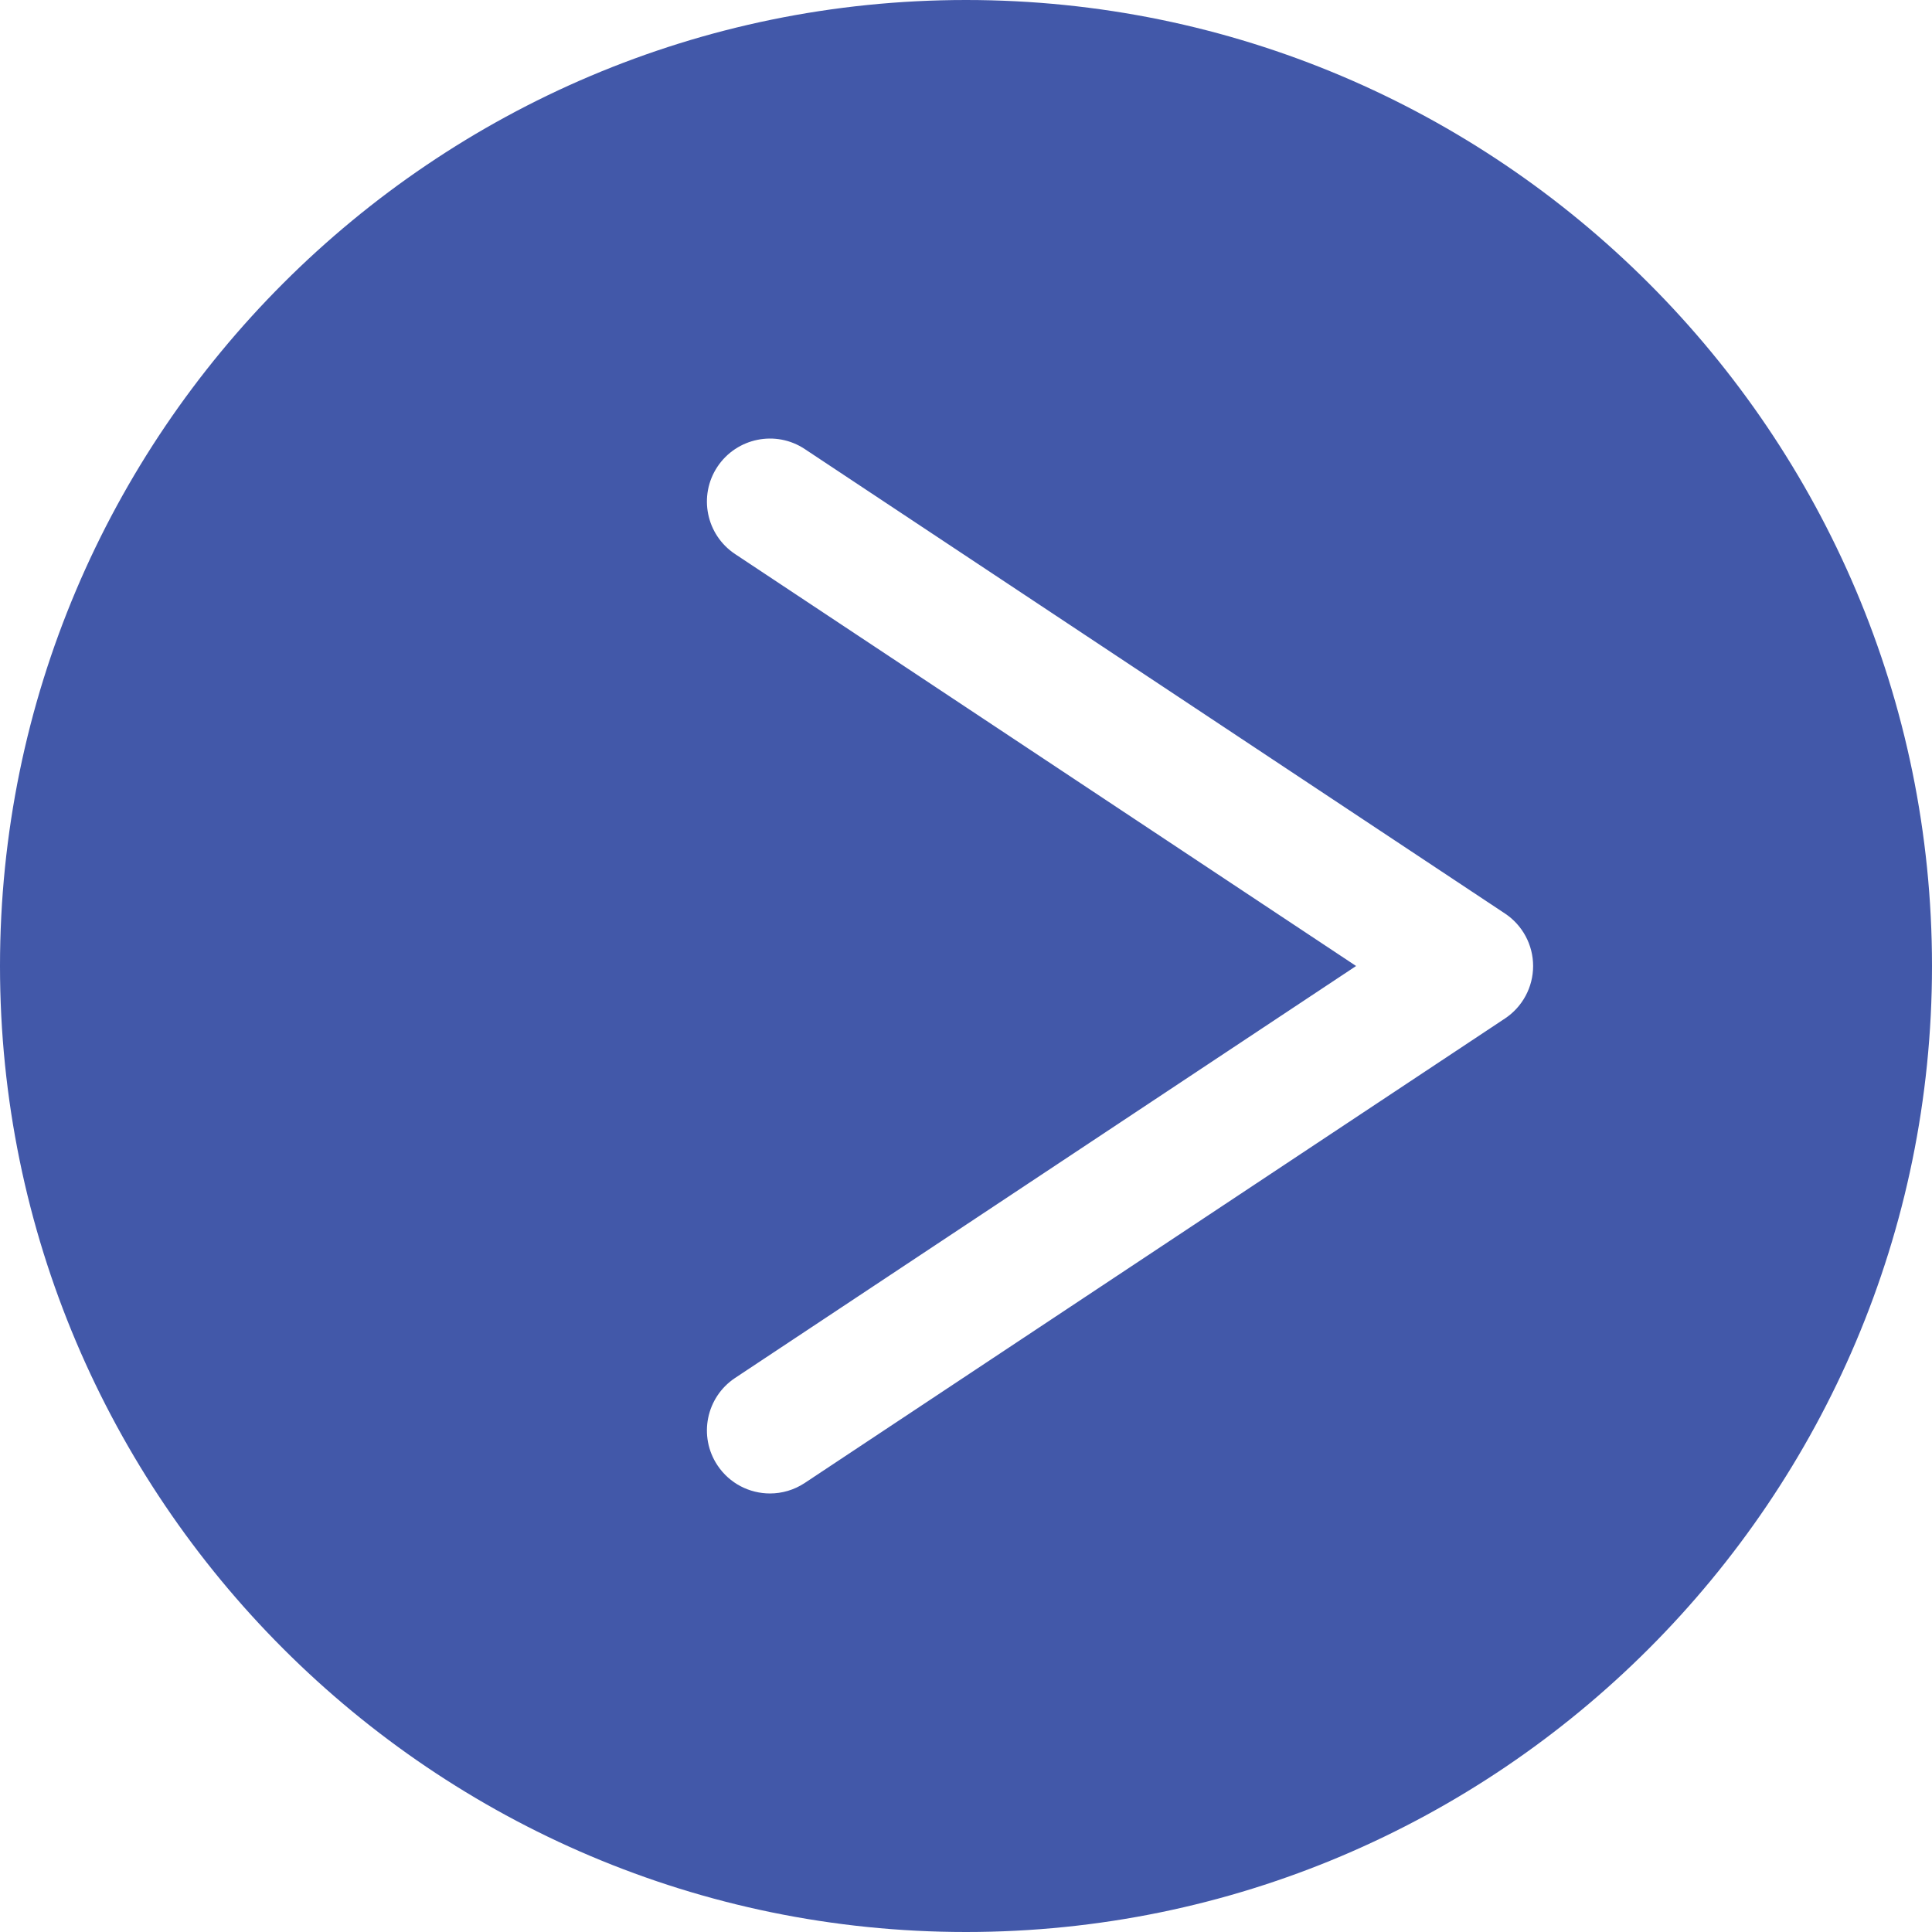 <!-- icon666.com - MILLIONS vector ICONS FREE --><svg version="1.1" id="Layer_1" xmlns="http://www.w3.org/2000/svg" xmlns:xlink="http://www.w3.org/1999/xlink" x="0px" y="0px" viewBox="0 0 512 512" style="enable-background:new 0 0 512 512;" xml:space="preserve"><g><g><path d="M256,0C114.844,0,0,114.839,0,256s114.844,256,256,256s256-114.839,256-256S397.156,0,256,0z M398.825,269.916 L213.273,392.998c-2.838,1.88-6.045,2.783-9.219,2.783c-5.404,0-10.709-2.621-13.927-7.469c-5.099-7.686-3-18.047,4.686-23.146 L359.381,256L194.813,146.835c-7.686-5.099-9.785-15.46-4.686-23.146c5.121-7.686,15.492-9.773,23.146-4.686l185.551,123.081 c4.664,3.093,7.469,8.317,7.469,13.916C406.294,261.599,403.488,266.823,398.825,269.916z" fill="#000000" style="fill: rgb(66, 88, 169);"></path></g></g></svg>